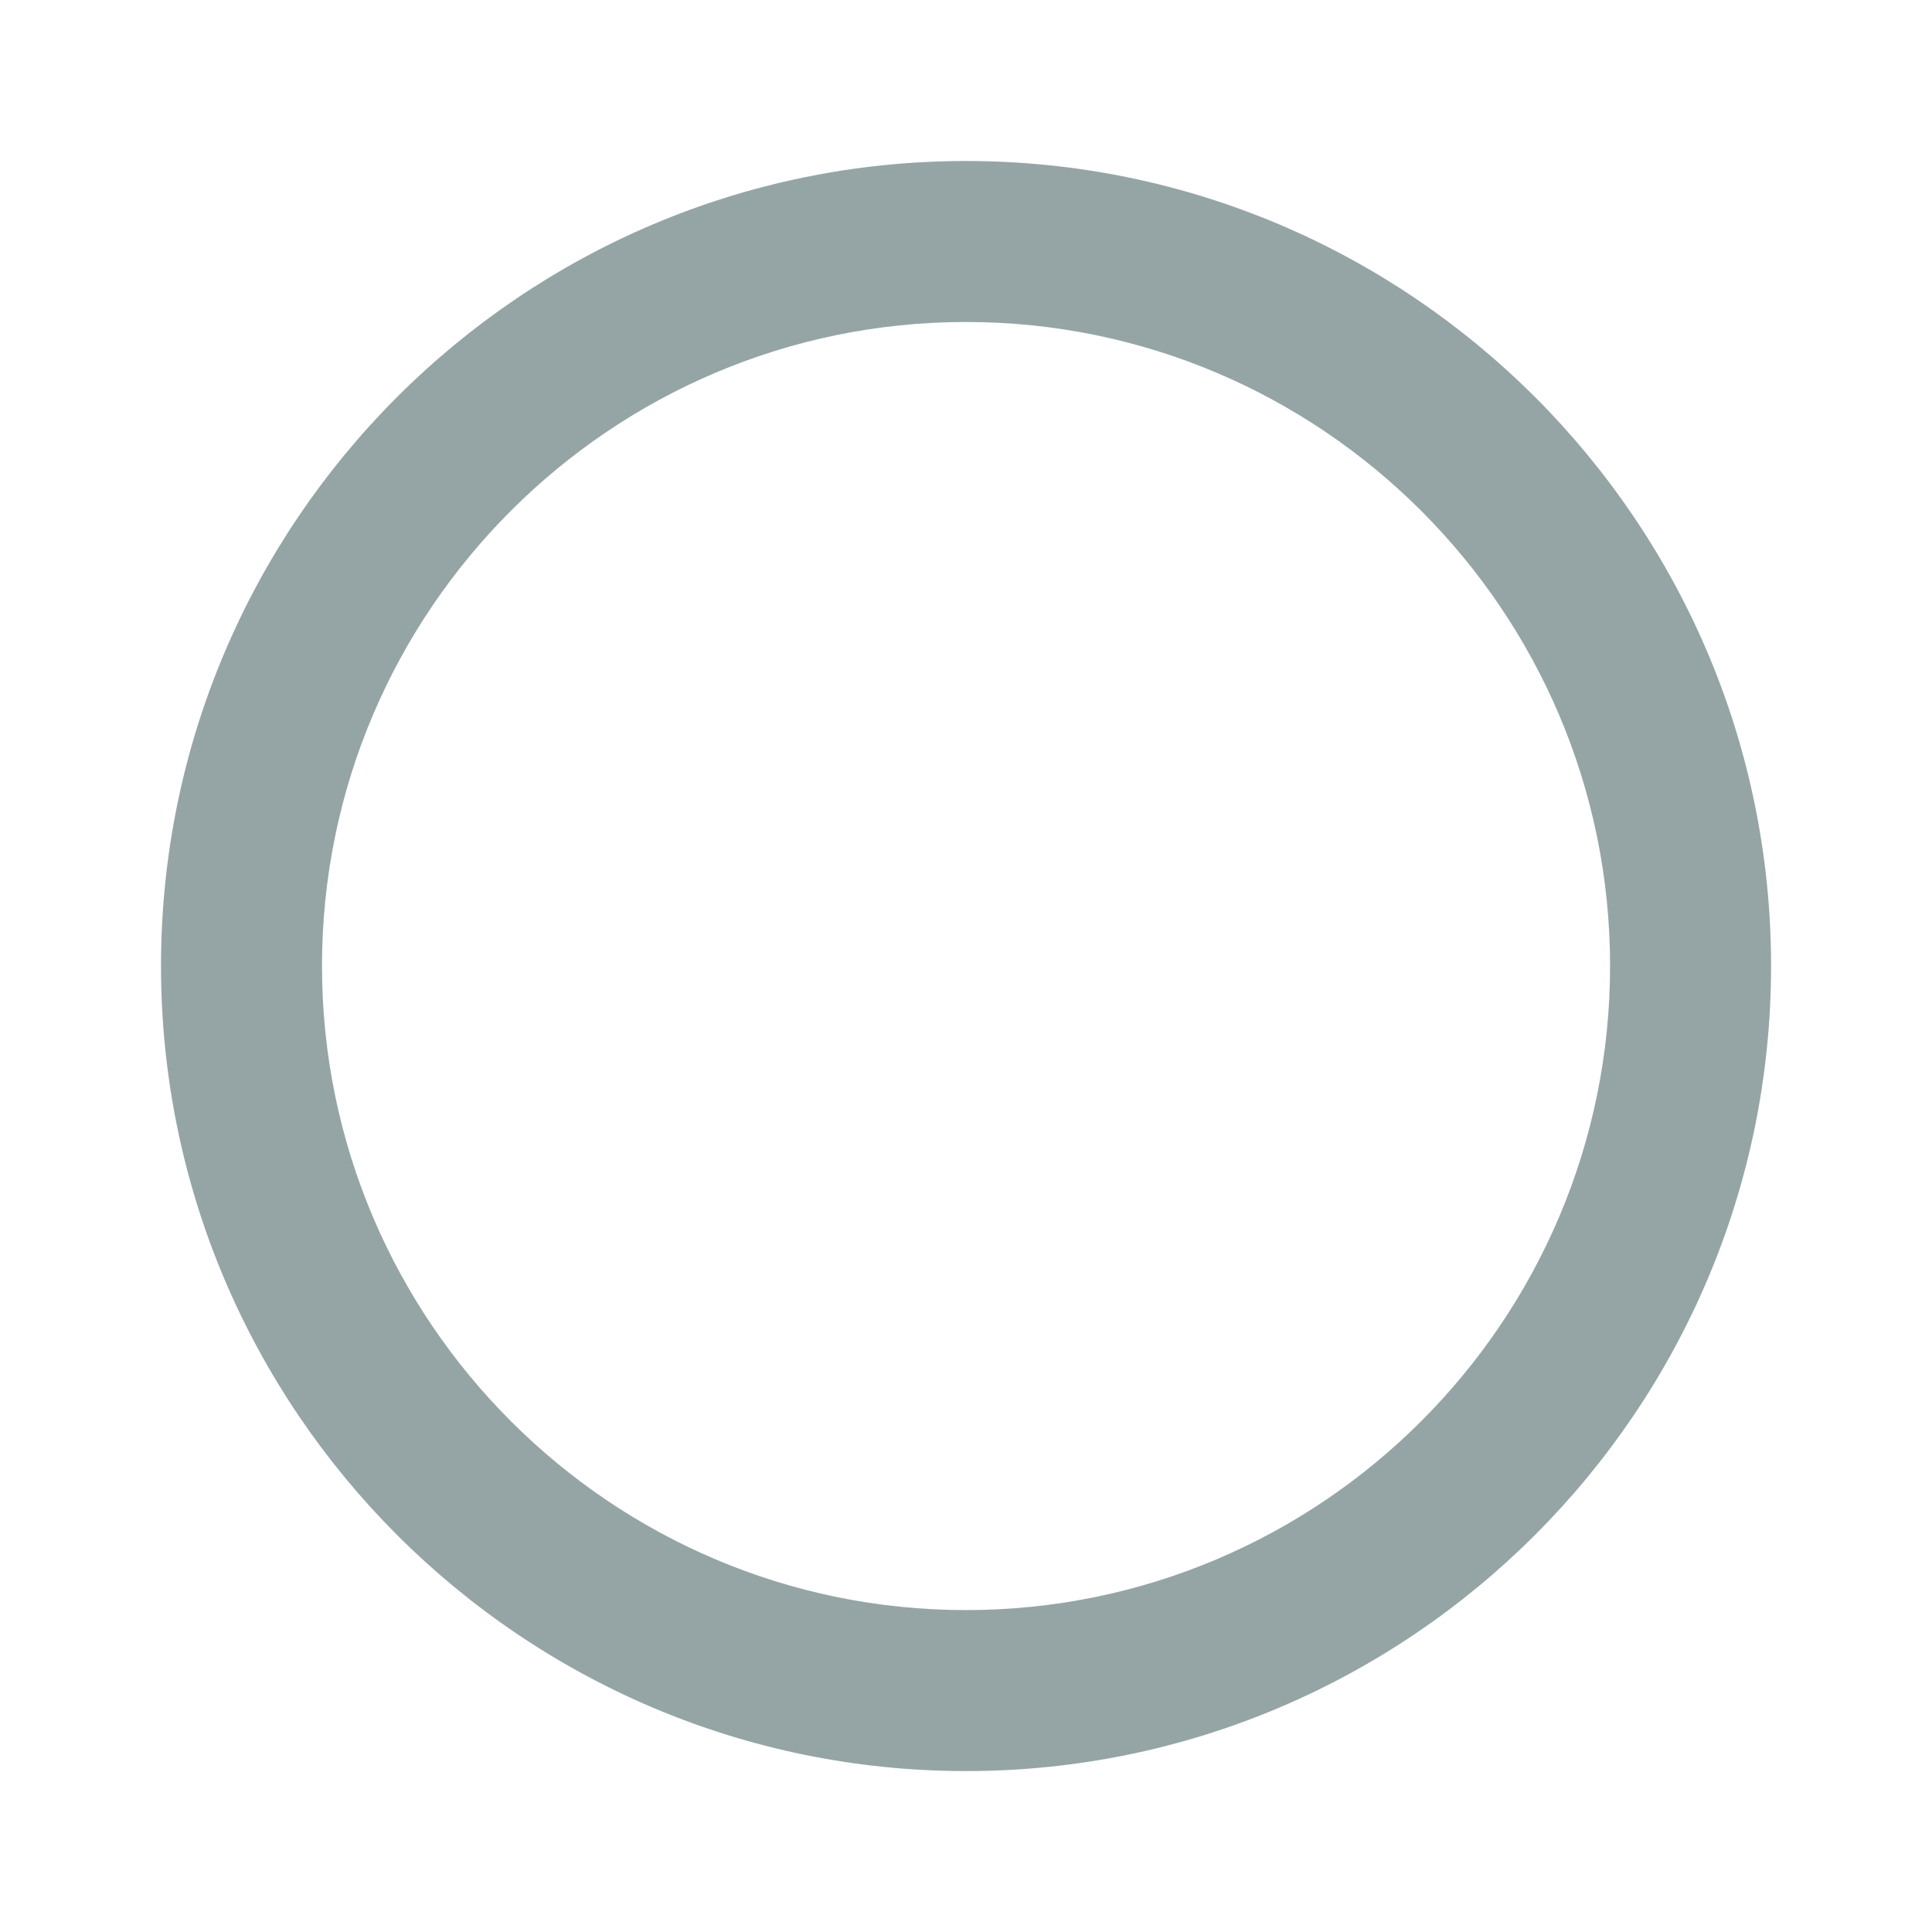 <svg xmlns="http://www.w3.org/2000/svg" xmlns:xlink="http://www.w3.org/1999/xlink" width="25" height="25" preserveAspectRatio="xMidYMid meet" viewBox="0 0 24 24" style="-ms-transform: rotate(360deg); -webkit-transform: rotate(360deg); transform: rotate(360deg);"><path d="M12 2C6.486 2 2 6.486 2 12c.001 5.515 4.487 10.001 10 10.001c5.514 0 10-4.486 10.001-10.001c0-5.514-4.486-10-10.001-10zm0 18.001c-4.41 0-7.999-3.589-8-8.001c0-4.411 3.589-8 8-8c4.412 0 8.001 3.589 8.001 8c-.001 4.412-3.59 8.001-8.001 8.001z" fill="#95a5a6"/><rect x="0" y="0" width="24" height="24" fill="rgba(0, 0, 0, 0)" /></svg>